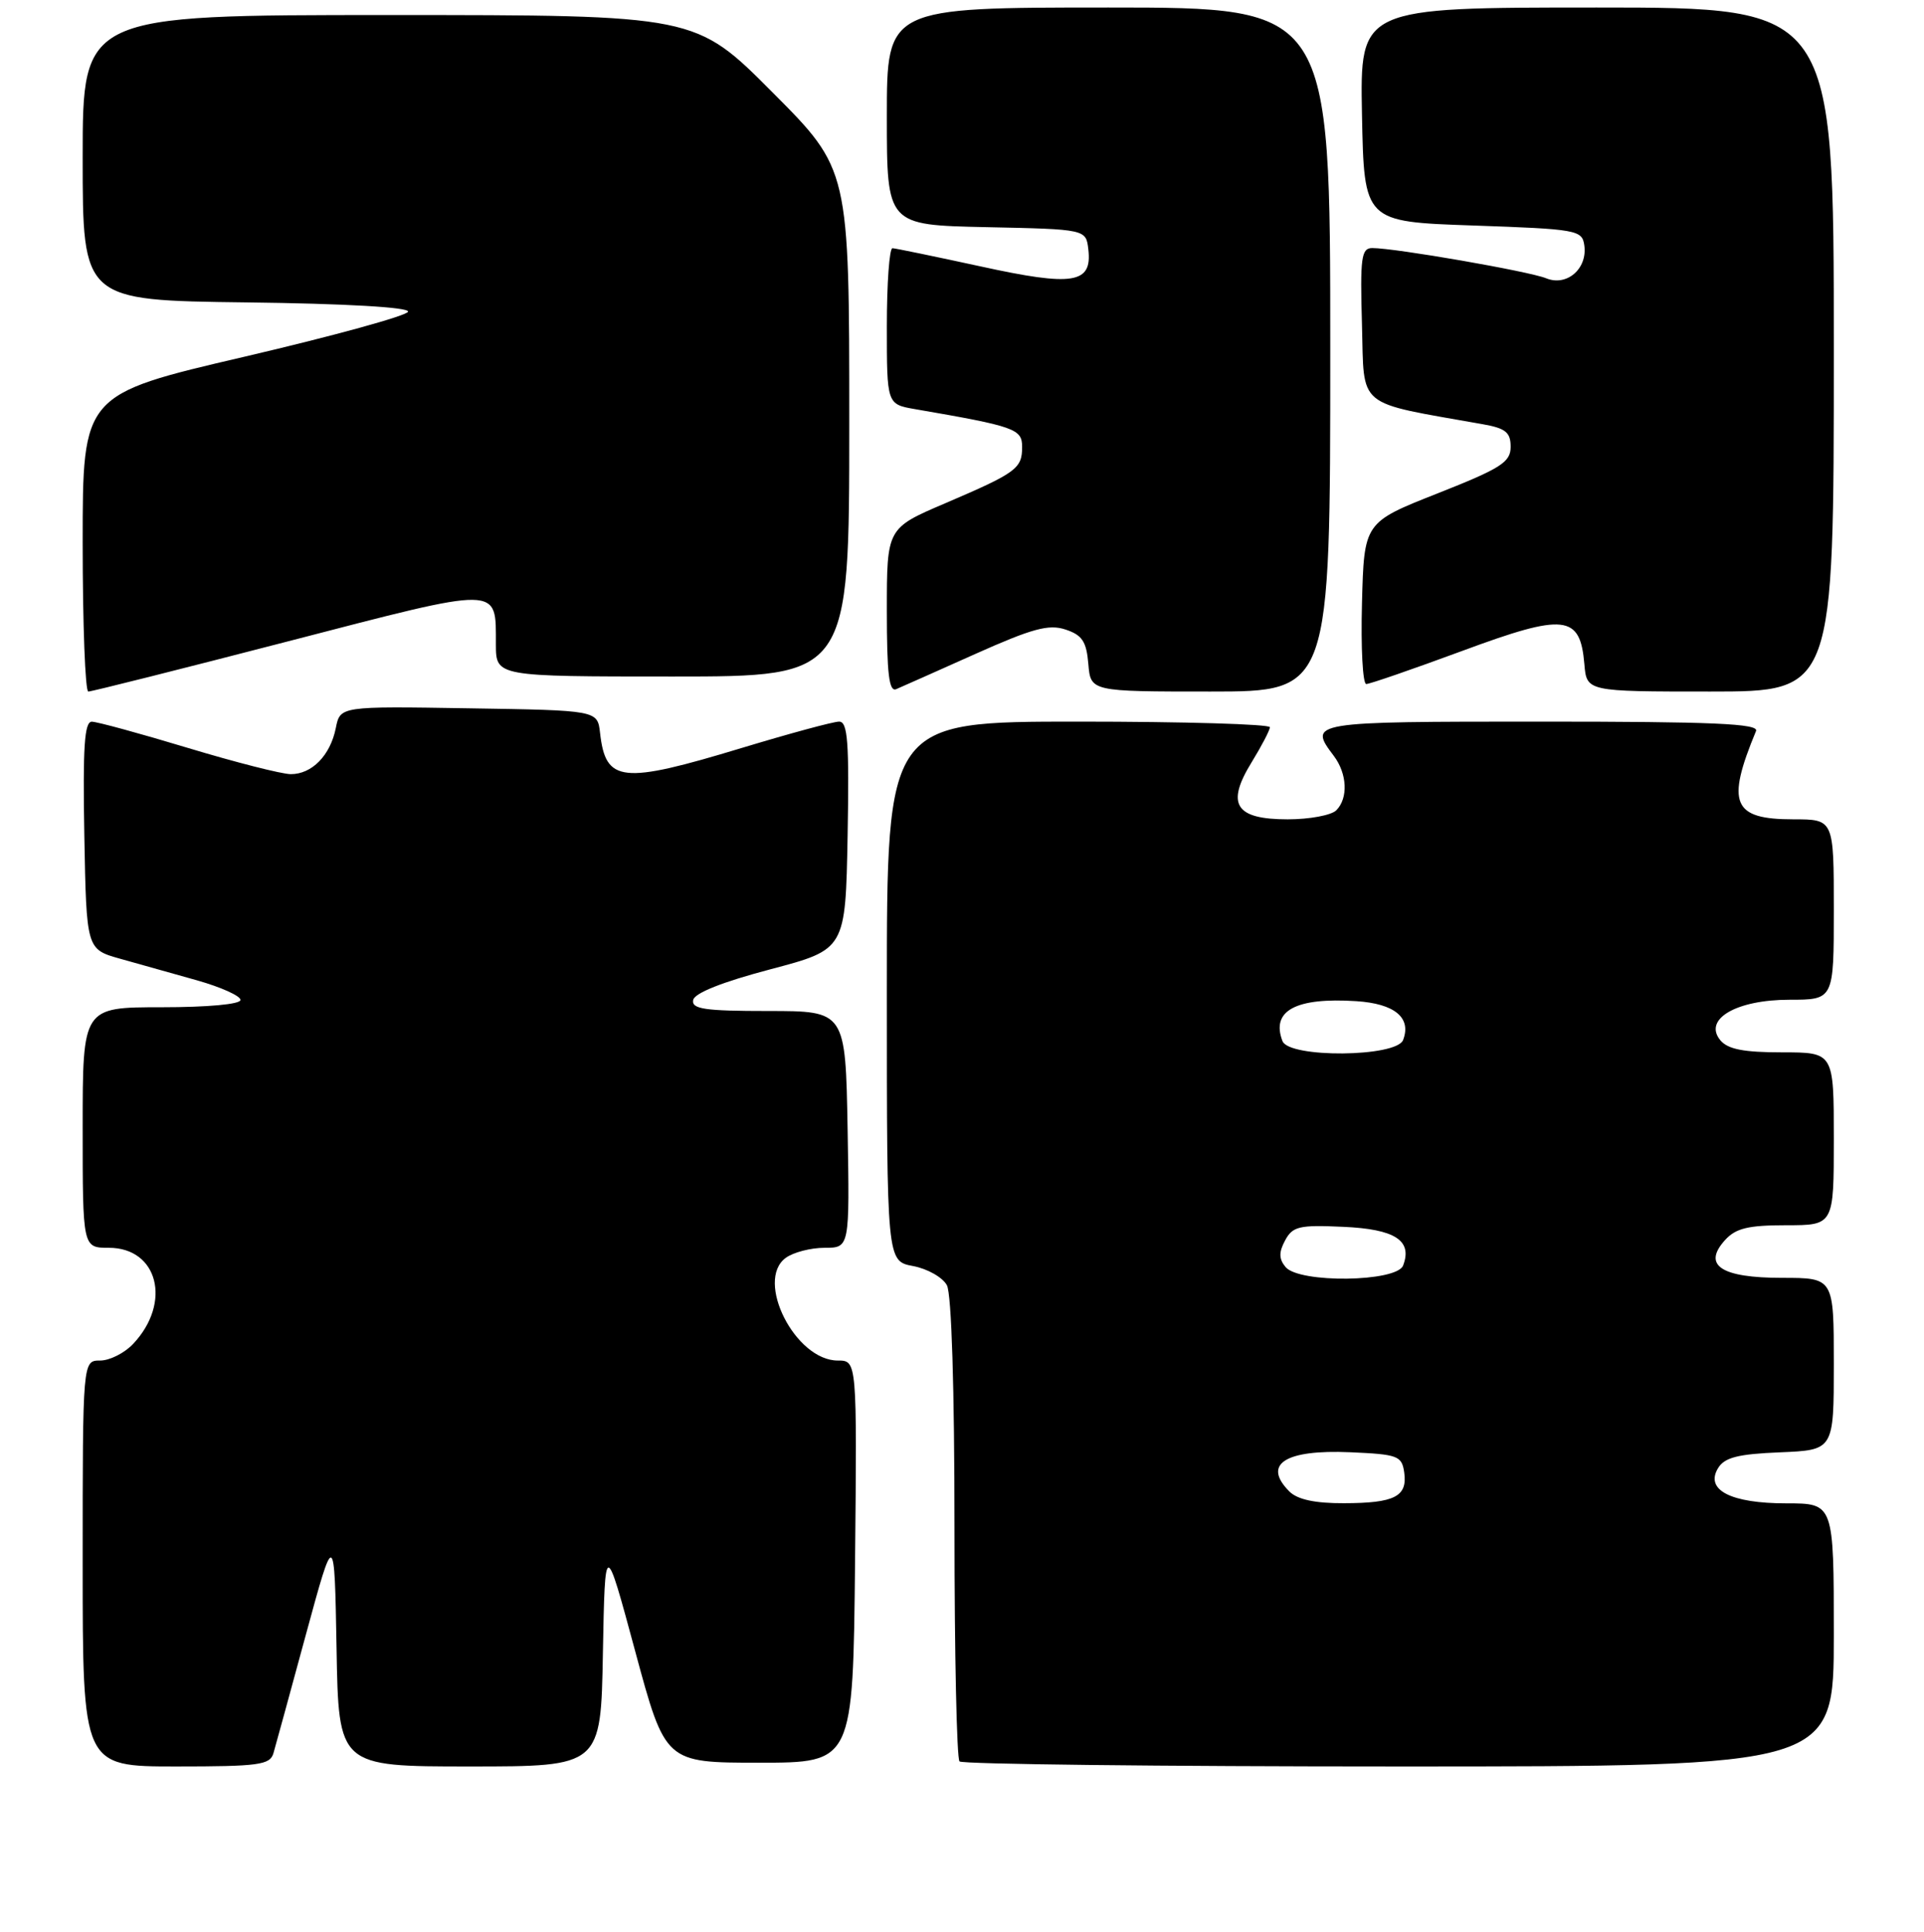 <?xml version="1.0" encoding="UTF-8" standalone="no"?>
<!DOCTYPE svg PUBLIC "-//W3C//DTD SVG 1.1//EN" "http://www.w3.org/Graphics/SVG/1.1/DTD/svg11.dtd" >
<svg xmlns="http://www.w3.org/2000/svg" xmlns:xlink="http://www.w3.org/1999/xlink" version="1.1" viewBox="0 0 256 257">
 <g >
 <path fill="currentColor"
d=" M 36.38 233.25 C 36.66 232.29 38.60 225.20 40.69 217.50 C 44.50 203.50 44.50 203.50 44.78 219.25 C 45.05 235.00 45.05 235.00 62.50 235.00 C 79.95 235.00 79.95 235.00 80.22 219.90 C 80.50 204.80 80.50 204.80 84.51 219.65 C 88.52 234.50 88.52 234.50 101.01 234.50 C 113.50 234.50 113.50 234.50 113.77 207.75 C 114.03 181.00 114.03 181.00 111.47 181.00 C 105.82 181.00 100.42 170.36 104.55 167.34 C 105.56 166.60 107.88 166.00 109.72 166.00 C 113.05 166.00 113.05 166.00 112.78 150.25 C 112.50 134.50 112.50 134.50 102.22 134.50 C 93.77 134.50 92.00 134.24 92.23 133.04 C 92.41 132.11 96.11 130.64 102.51 128.95 C 112.50 126.31 112.50 126.31 112.78 111.16 C 113.00 98.70 112.80 96.00 111.65 96.00 C 110.88 96.00 105.06 97.58 98.71 99.50 C 82.71 104.35 80.59 104.13 79.84 97.50 C 79.50 94.50 79.50 94.50 62.38 94.23 C 45.26 93.95 45.26 93.95 44.68 96.86 C 43.95 100.50 41.50 103.00 38.68 102.99 C 37.48 102.98 31.32 101.41 25.00 99.50 C 18.68 97.59 12.93 96.02 12.22 96.01 C 11.23 96.00 11.01 99.38 11.22 111.15 C 11.50 126.29 11.50 126.29 16.00 127.55 C 18.48 128.25 23.09 129.54 26.25 130.43 C 29.41 131.33 32.00 132.49 32.00 133.03 C 32.00 133.60 27.63 134.00 21.50 134.00 C 11.00 134.00 11.00 134.00 11.00 150.00 C 11.00 166.00 11.00 166.00 14.48 166.00 C 21.01 166.00 22.88 173.26 17.75 178.75 C 16.60 179.99 14.60 181.00 13.33 181.00 C 11.00 181.00 11.00 181.00 11.00 208.00 C 11.00 235.00 11.00 235.00 23.43 235.00 C 34.41 235.00 35.92 234.80 36.38 233.25 Z  M 244.00 217.50 C 244.00 200.00 244.00 200.00 237.69 200.00 C 230.28 200.00 226.83 198.22 228.60 195.31 C 229.47 193.89 231.24 193.44 236.85 193.21 C 244.00 192.91 244.00 192.91 244.00 181.46 C 244.00 170.00 244.00 170.00 237.12 170.00 C 229.00 170.00 226.48 168.34 229.52 164.98 C 230.95 163.40 232.60 163.00 237.65 163.00 C 244.00 163.00 244.00 163.00 244.00 151.50 C 244.00 140.00 244.00 140.00 237.12 140.00 C 232.01 140.00 229.90 139.59 228.90 138.39 C 226.59 135.59 231.02 133.00 238.11 133.00 C 244.00 133.00 244.00 133.00 244.00 121.00 C 244.00 109.00 244.00 109.00 238.62 109.00 C 230.53 109.00 229.64 106.91 233.65 97.25 C 234.06 96.27 227.96 96.00 205.08 96.00 C 174.26 96.00 174.05 96.03 177.47 100.56 C 179.26 102.93 179.41 106.19 177.80 107.80 C 177.14 108.46 174.23 109.00 171.34 109.00 C 164.36 109.00 163.09 107.01 166.53 101.42 C 167.85 99.27 168.95 97.16 168.97 96.75 C 168.99 96.34 157.53 96.00 143.50 96.00 C 118.00 96.00 118.00 96.00 118.00 131.89 C 118.00 167.78 118.00 167.78 121.49 168.43 C 123.41 168.79 125.43 169.94 125.99 170.98 C 126.61 172.13 127.00 184.67 127.00 203.27 C 127.00 219.99 127.30 233.97 127.67 234.33 C 128.03 234.70 154.36 235.00 186.17 235.00 C 244.00 235.00 244.00 235.00 244.00 217.50 Z  M 38.33 85.32 C 66.96 77.90 65.96 77.88 65.98 85.75 C 66.00 90.00 66.00 90.00 89.50 90.00 C 113.00 90.00 113.00 90.00 113.00 56.27 C 113.00 22.53 113.00 22.53 102.77 12.27 C 92.54 2.00 92.54 2.00 51.77 2.00 C 11.00 2.00 11.00 2.00 11.00 20.98 C 11.00 39.96 11.00 39.96 32.75 40.23 C 46.00 40.39 54.42 40.88 54.30 41.46 C 54.19 41.99 44.40 44.68 32.55 47.45 C 11.00 52.47 11.00 52.47 11.00 72.23 C 11.00 83.10 11.34 92.00 11.75 92.00 C 12.16 92.01 24.12 89.00 38.33 85.32 Z  M 129.77 87.00 C 137.35 83.61 139.54 83.01 141.77 83.75 C 143.99 84.48 144.56 85.34 144.81 88.33 C 145.12 92.00 145.12 92.00 161.06 92.00 C 177.00 92.00 177.00 92.00 177.00 46.50 C 177.00 1.00 177.00 1.00 147.50 1.00 C 118.00 1.00 118.00 1.00 118.00 15.47 C 118.00 29.94 118.00 29.94 131.25 30.22 C 144.50 30.50 144.50 30.50 144.81 33.18 C 145.34 37.74 142.80 38.14 130.47 35.44 C 124.44 34.13 119.16 33.04 118.75 33.02 C 118.34 33.01 118.00 37.67 118.00 43.39 C 118.00 53.78 118.00 53.78 121.75 54.43 C 135.05 56.72 136.00 57.06 136.00 59.45 C 136.00 62.35 135.25 62.89 125.75 66.96 C 118.00 70.27 118.00 70.27 118.00 81.24 C 118.00 89.64 118.29 92.09 119.25 91.68 C 119.94 91.39 124.67 89.28 129.77 87.00 Z  M 244.00 46.50 C 244.00 1.00 244.00 1.00 212.47 1.00 C 180.95 1.00 180.95 1.00 181.22 15.25 C 181.50 29.50 181.50 29.50 196.00 30.00 C 209.84 30.48 210.51 30.60 210.80 32.63 C 211.25 35.75 208.47 38.15 205.72 37.02 C 203.47 36.10 185.64 33.00 182.59 33.00 C 181.13 33.00 180.96 34.25 181.22 43.21 C 181.53 54.46 180.26 53.41 197.25 56.43 C 200.33 56.97 201.00 57.51 201.00 59.44 C 201.00 61.49 199.73 62.30 191.25 65.65 C 181.50 69.50 181.50 69.50 181.22 80.25 C 181.06 86.16 181.32 91.00 181.79 91.00 C 182.26 91.00 188.01 89.01 194.57 86.59 C 208.21 81.54 210.25 81.76 210.81 88.36 C 211.12 92.00 211.12 92.00 227.56 92.00 C 244.00 92.00 244.00 92.00 244.00 46.50 Z  M 171.57 198.43 C 167.93 194.79 170.96 192.82 179.66 193.20 C 186.01 193.48 186.52 193.67 186.84 195.89 C 187.29 199.09 185.57 199.97 178.82 199.98 C 174.98 200.00 172.64 199.49 171.57 198.43 Z  M 171.05 168.56 C 170.16 167.48 170.14 166.60 170.99 165.02 C 171.99 163.15 172.87 162.94 178.70 163.21 C 185.62 163.51 187.97 165.03 186.69 168.36 C 185.84 170.57 172.86 170.74 171.05 168.56 Z  M 170.64 138.50 C 169.09 134.46 172.40 132.67 180.46 133.19 C 185.57 133.52 187.83 135.39 186.69 138.36 C 185.81 140.65 171.51 140.78 170.64 138.50 Z "/>
</g>
</svg>
